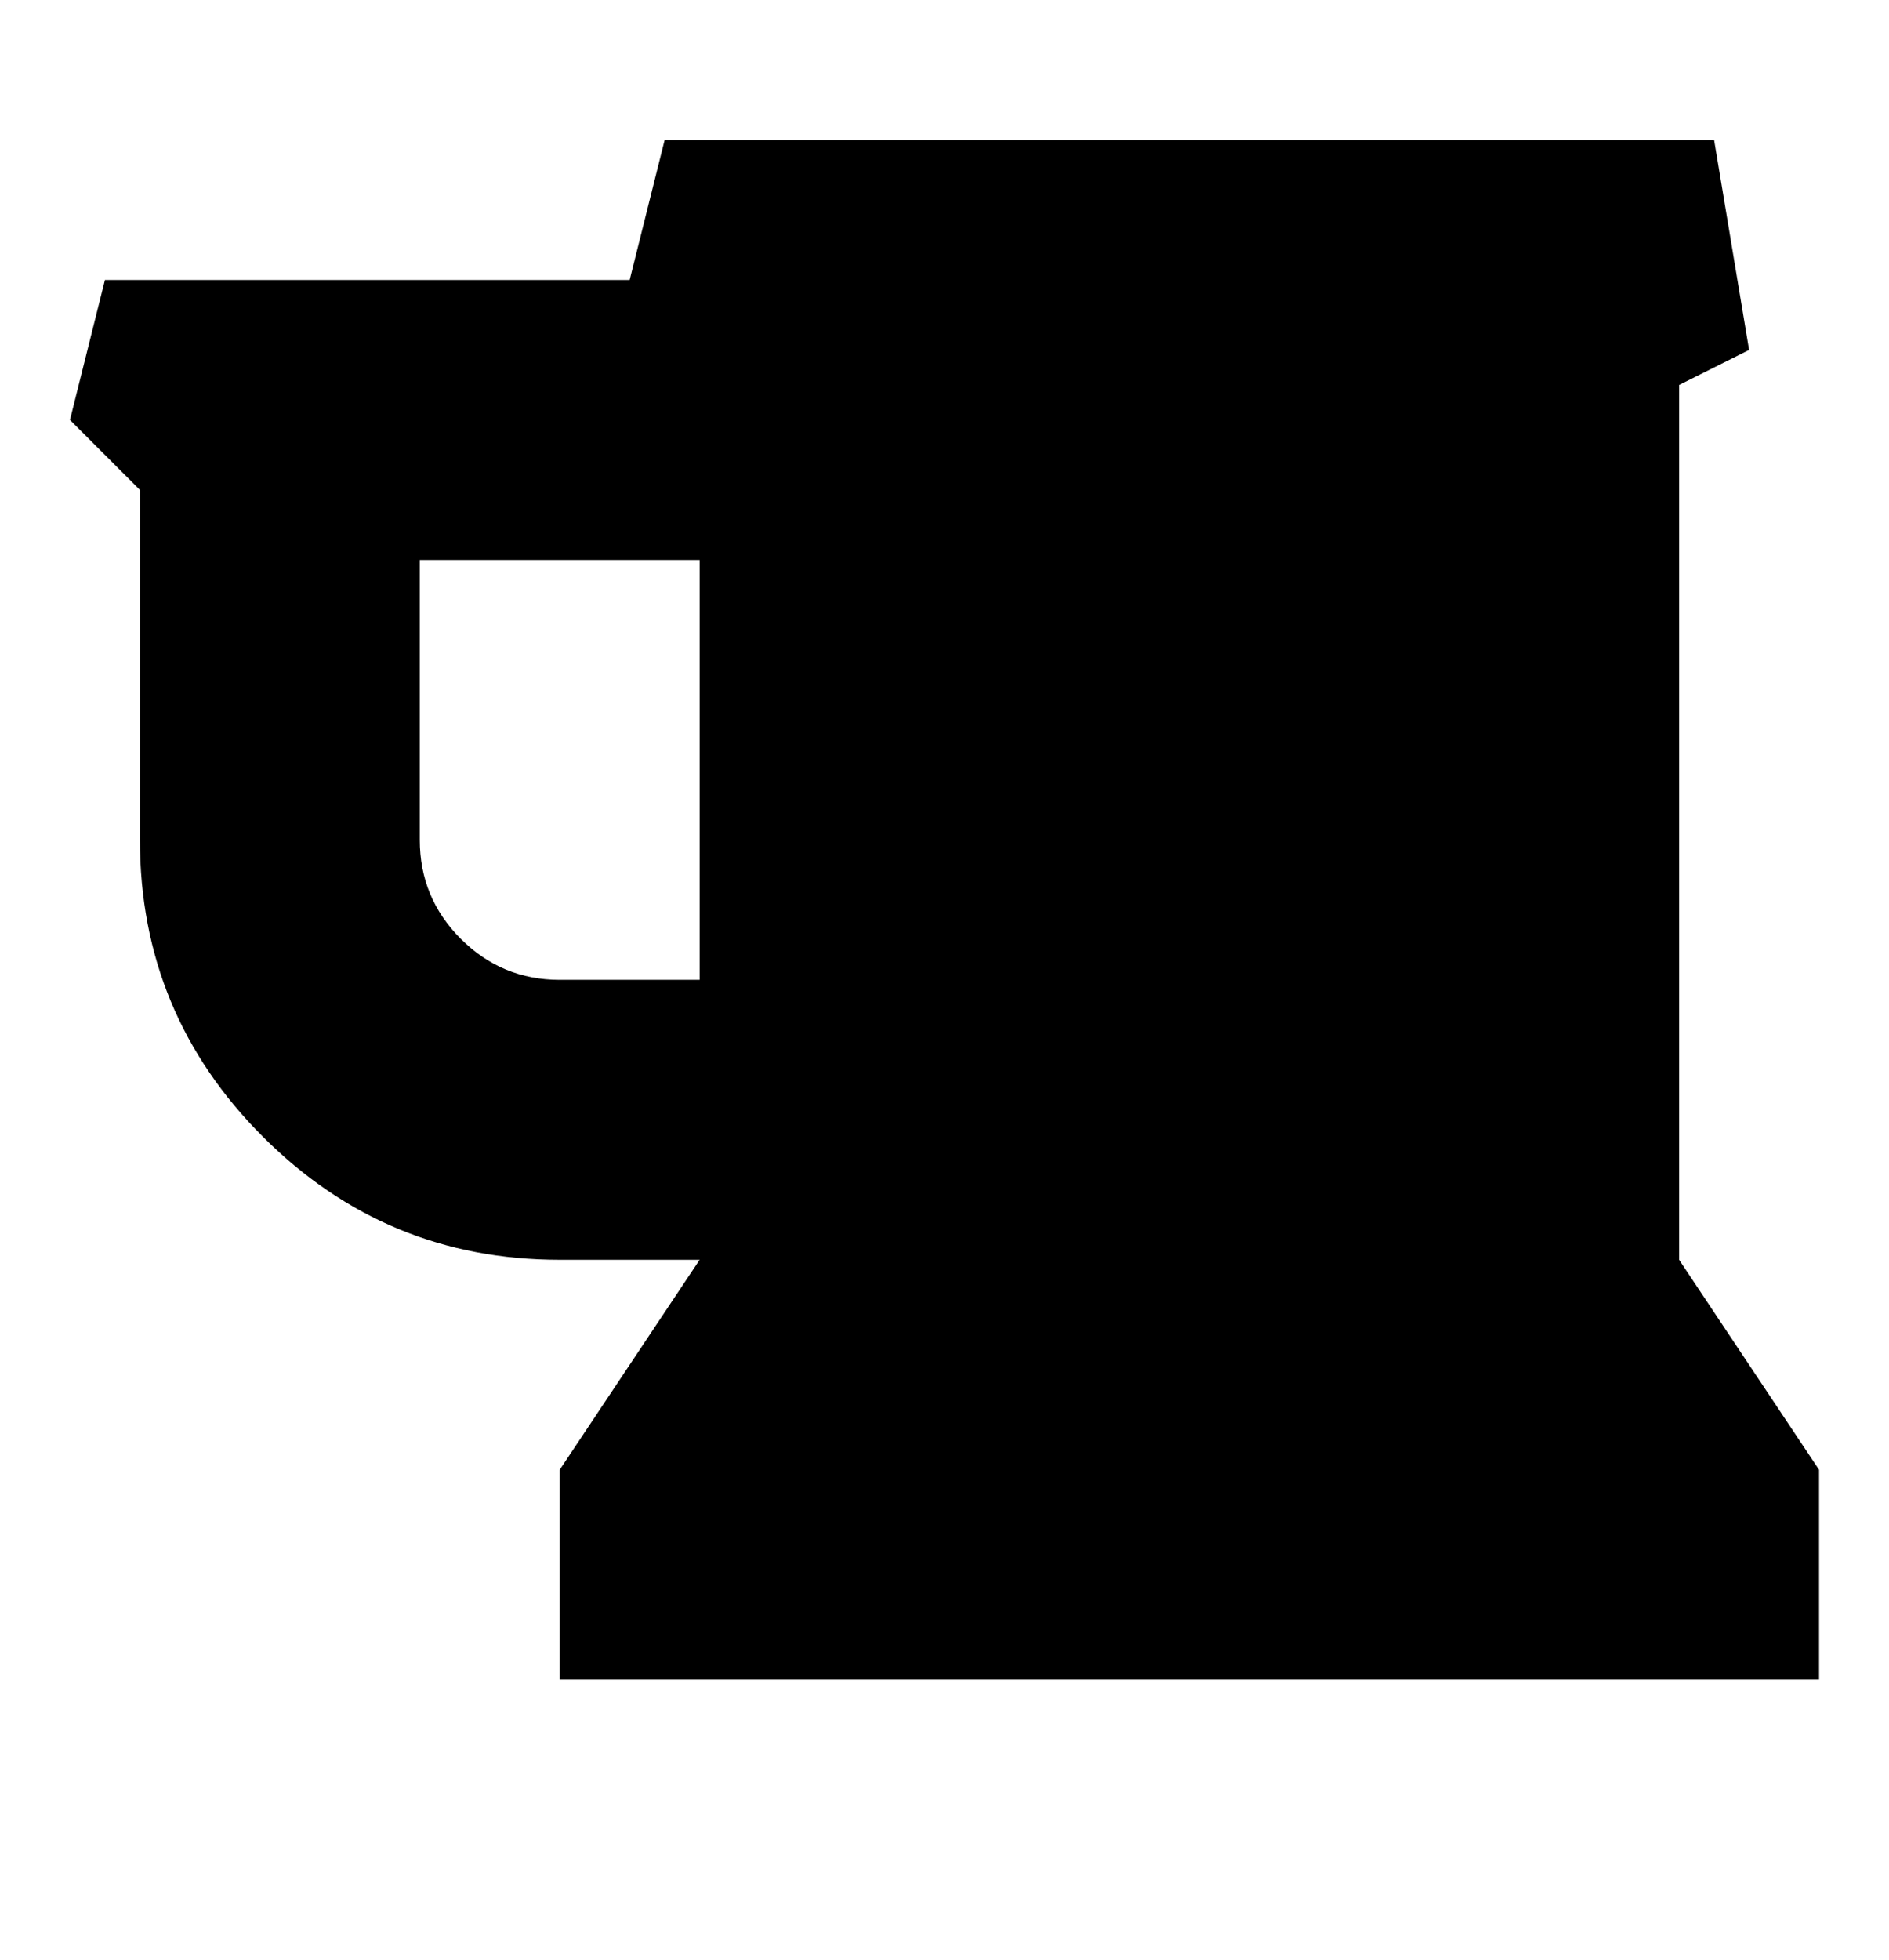 <svg xmlns="http://www.w3.org/2000/svg" width="27" height="28" viewBox="0 0 27 28"><path d="M10 14V8H6v4q0 .828.586 1.414T8 14h2zm16 7v3H8v-3l2-3H8q-2.484 0-4.242-1.758T2 12V7L1 6l.5-2H9l.5-2h15l.5 3-1 .5V18z"/></svg>